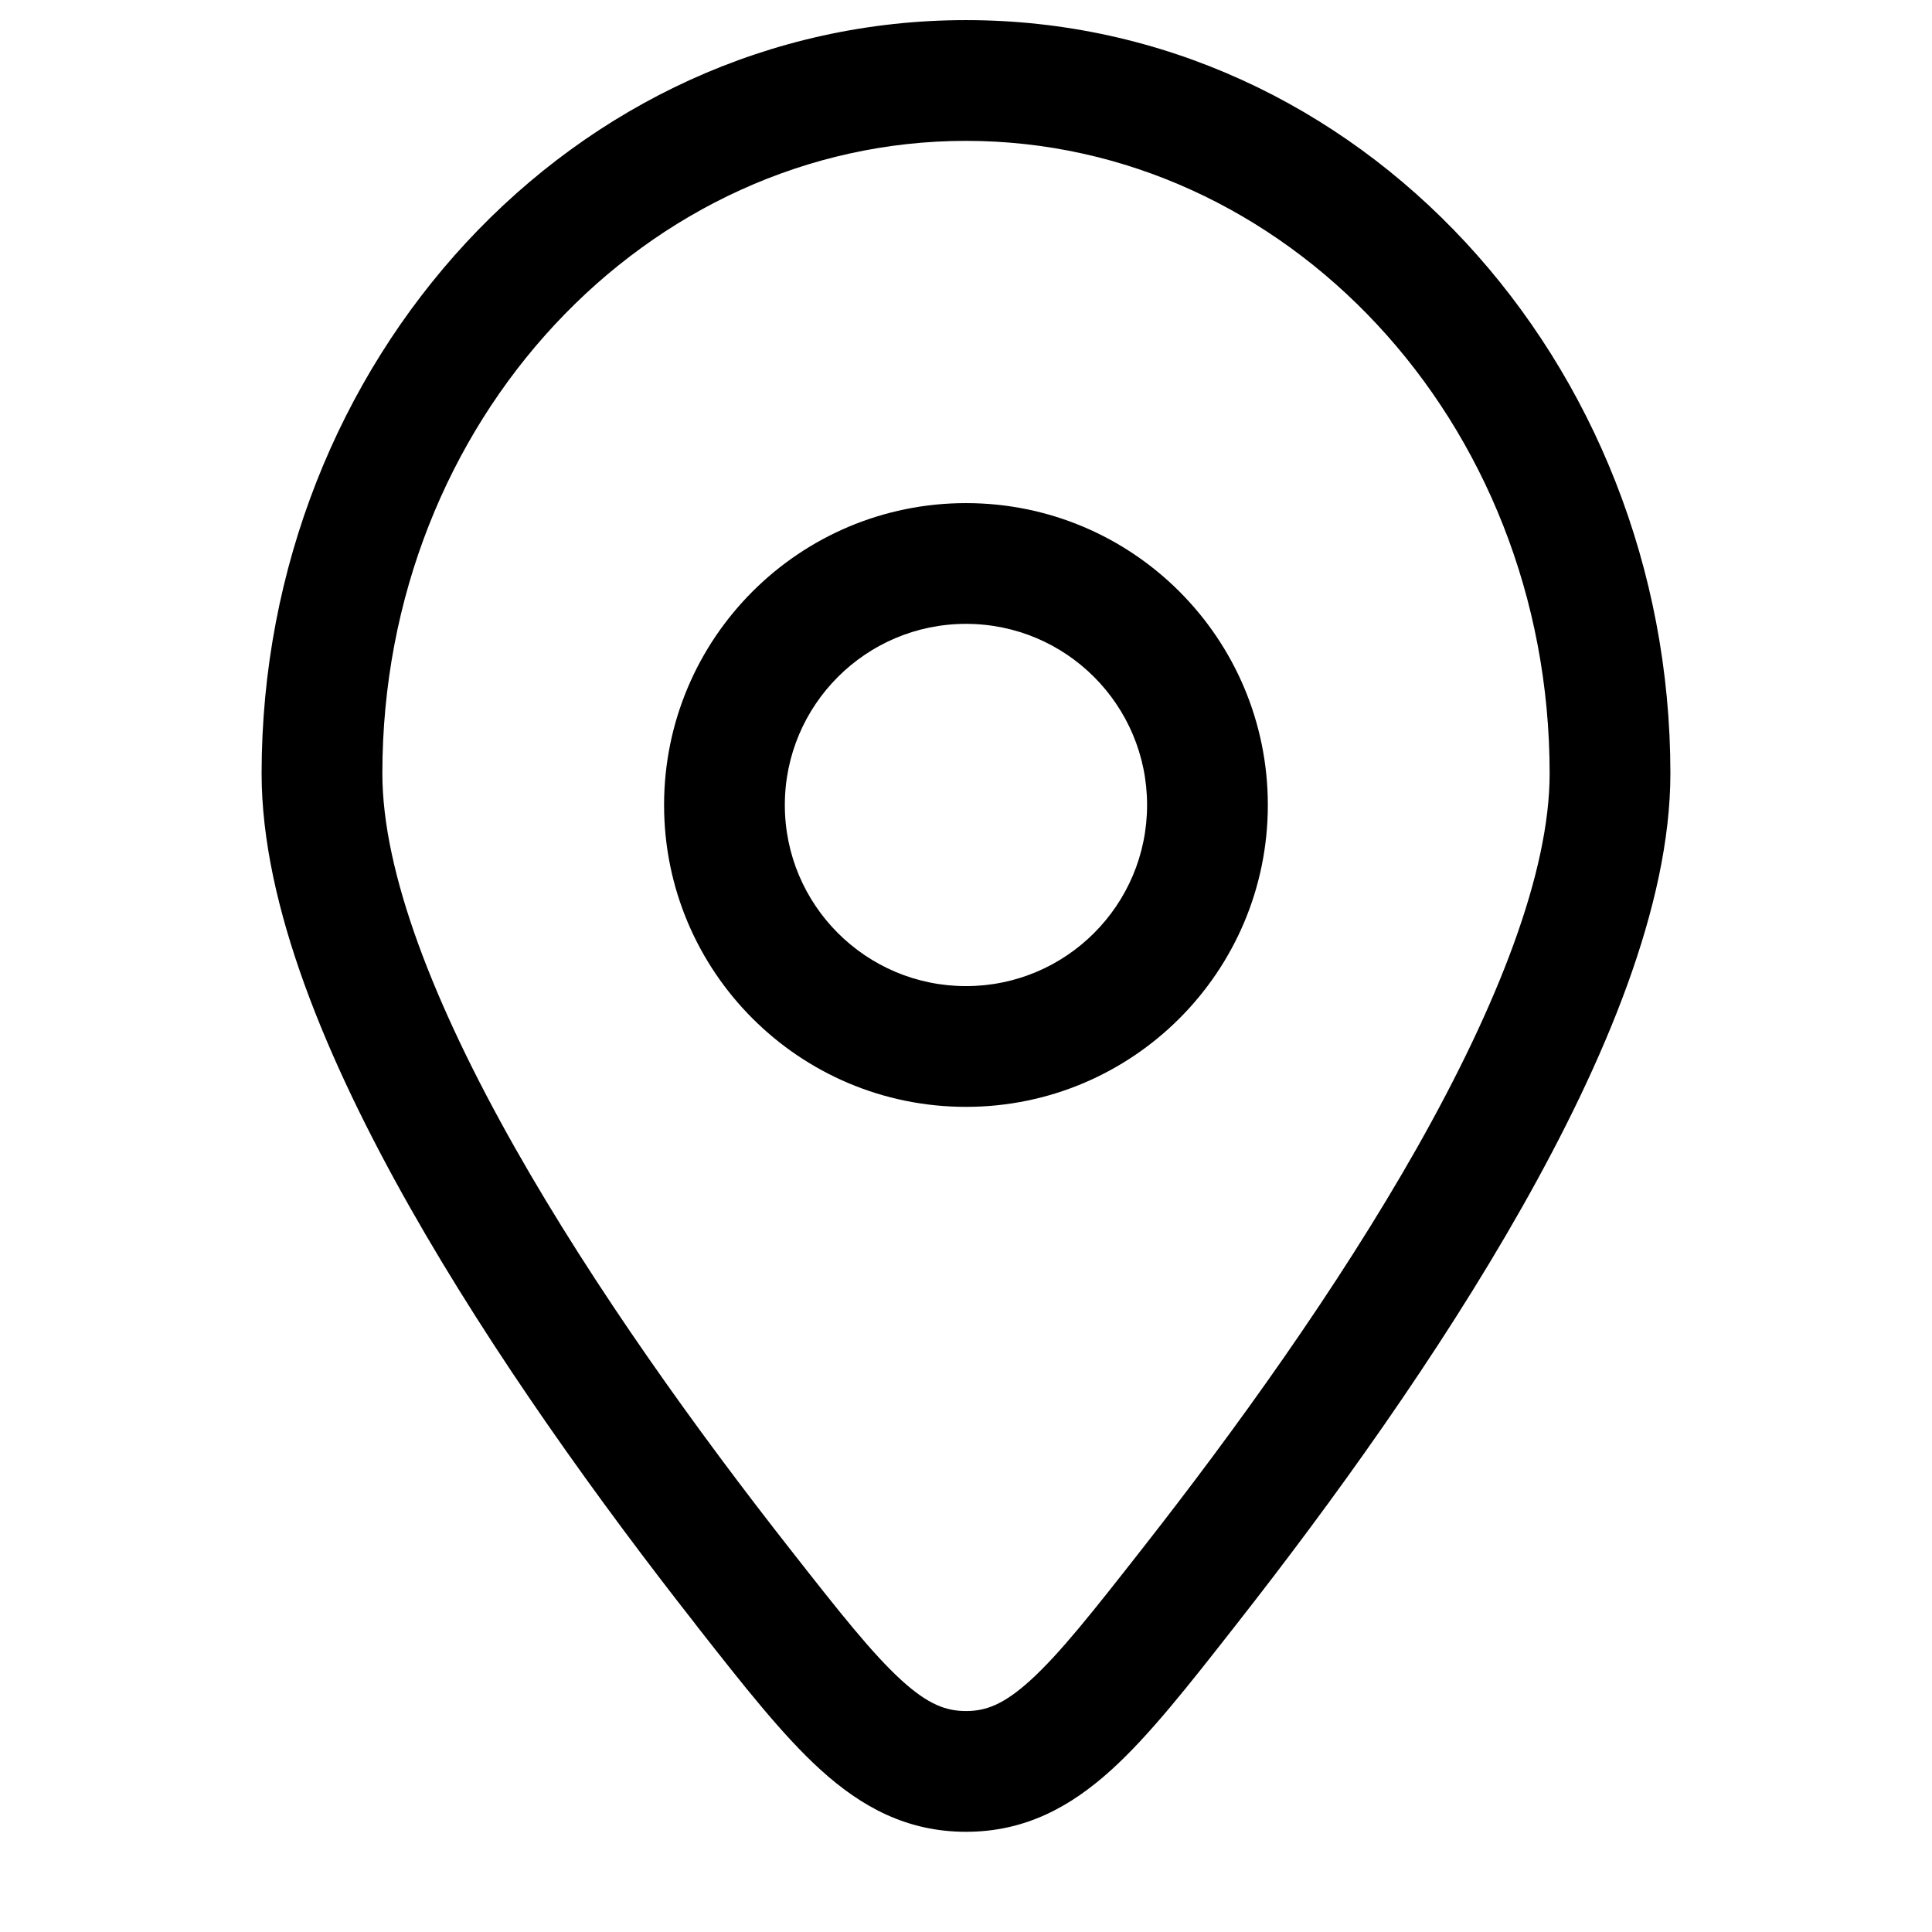 <svg width="22" height="22" viewBox="0 0 22 22" fill="none" xmlns="http://www.w3.org/2000/svg">
<path fill-rule="evenodd" clip-rule="evenodd" d="M11 5.729C9.101 5.729 7.562 7.268 7.562 9.167C7.562 11.065 9.101 12.604 11 12.604C12.898 12.604 14.437 11.065 14.437 9.167C14.437 7.268 12.898 5.729 11 5.729ZM8.937 9.167C8.937 8.028 9.861 7.104 11 7.104C12.139 7.104 13.062 8.028 13.062 9.167C13.062 10.306 12.139 11.229 11 11.229C9.861 11.229 8.937 10.306 8.937 9.167Z" fill="black"/>
<path fill-rule="evenodd" clip-rule="evenodd" d="M11 0.229C6.523 0.229 2.979 4.118 2.979 8.808C2.979 10.312 3.726 12.083 4.666 13.745C5.622 15.434 6.841 17.12 7.91 18.483L7.945 18.529C8.467 19.194 8.912 19.761 9.343 20.152C9.813 20.579 10.332 20.859 11 20.859C11.668 20.859 12.187 20.579 12.657 20.152C13.088 19.761 13.533 19.194 14.054 18.529L14.09 18.483C15.159 17.12 16.378 15.434 17.333 13.745C18.273 12.083 19.021 10.312 19.021 8.808C19.021 4.118 15.476 0.229 11 0.229ZM4.354 8.808C4.354 4.781 7.376 1.604 11 1.604C14.624 1.604 17.646 4.781 17.646 8.808C17.646 9.932 17.059 11.437 16.137 13.068C15.229 14.672 14.056 16.298 13.008 17.634C12.441 18.358 12.067 18.831 11.732 19.135C11.427 19.412 11.224 19.484 11 19.484C10.776 19.484 10.572 19.412 10.267 19.135C9.933 18.831 9.559 18.358 8.992 17.634C7.943 16.298 6.771 14.672 5.863 13.068C4.94 11.437 4.354 9.932 4.354 8.808Z" fill="black"/>
</svg>
